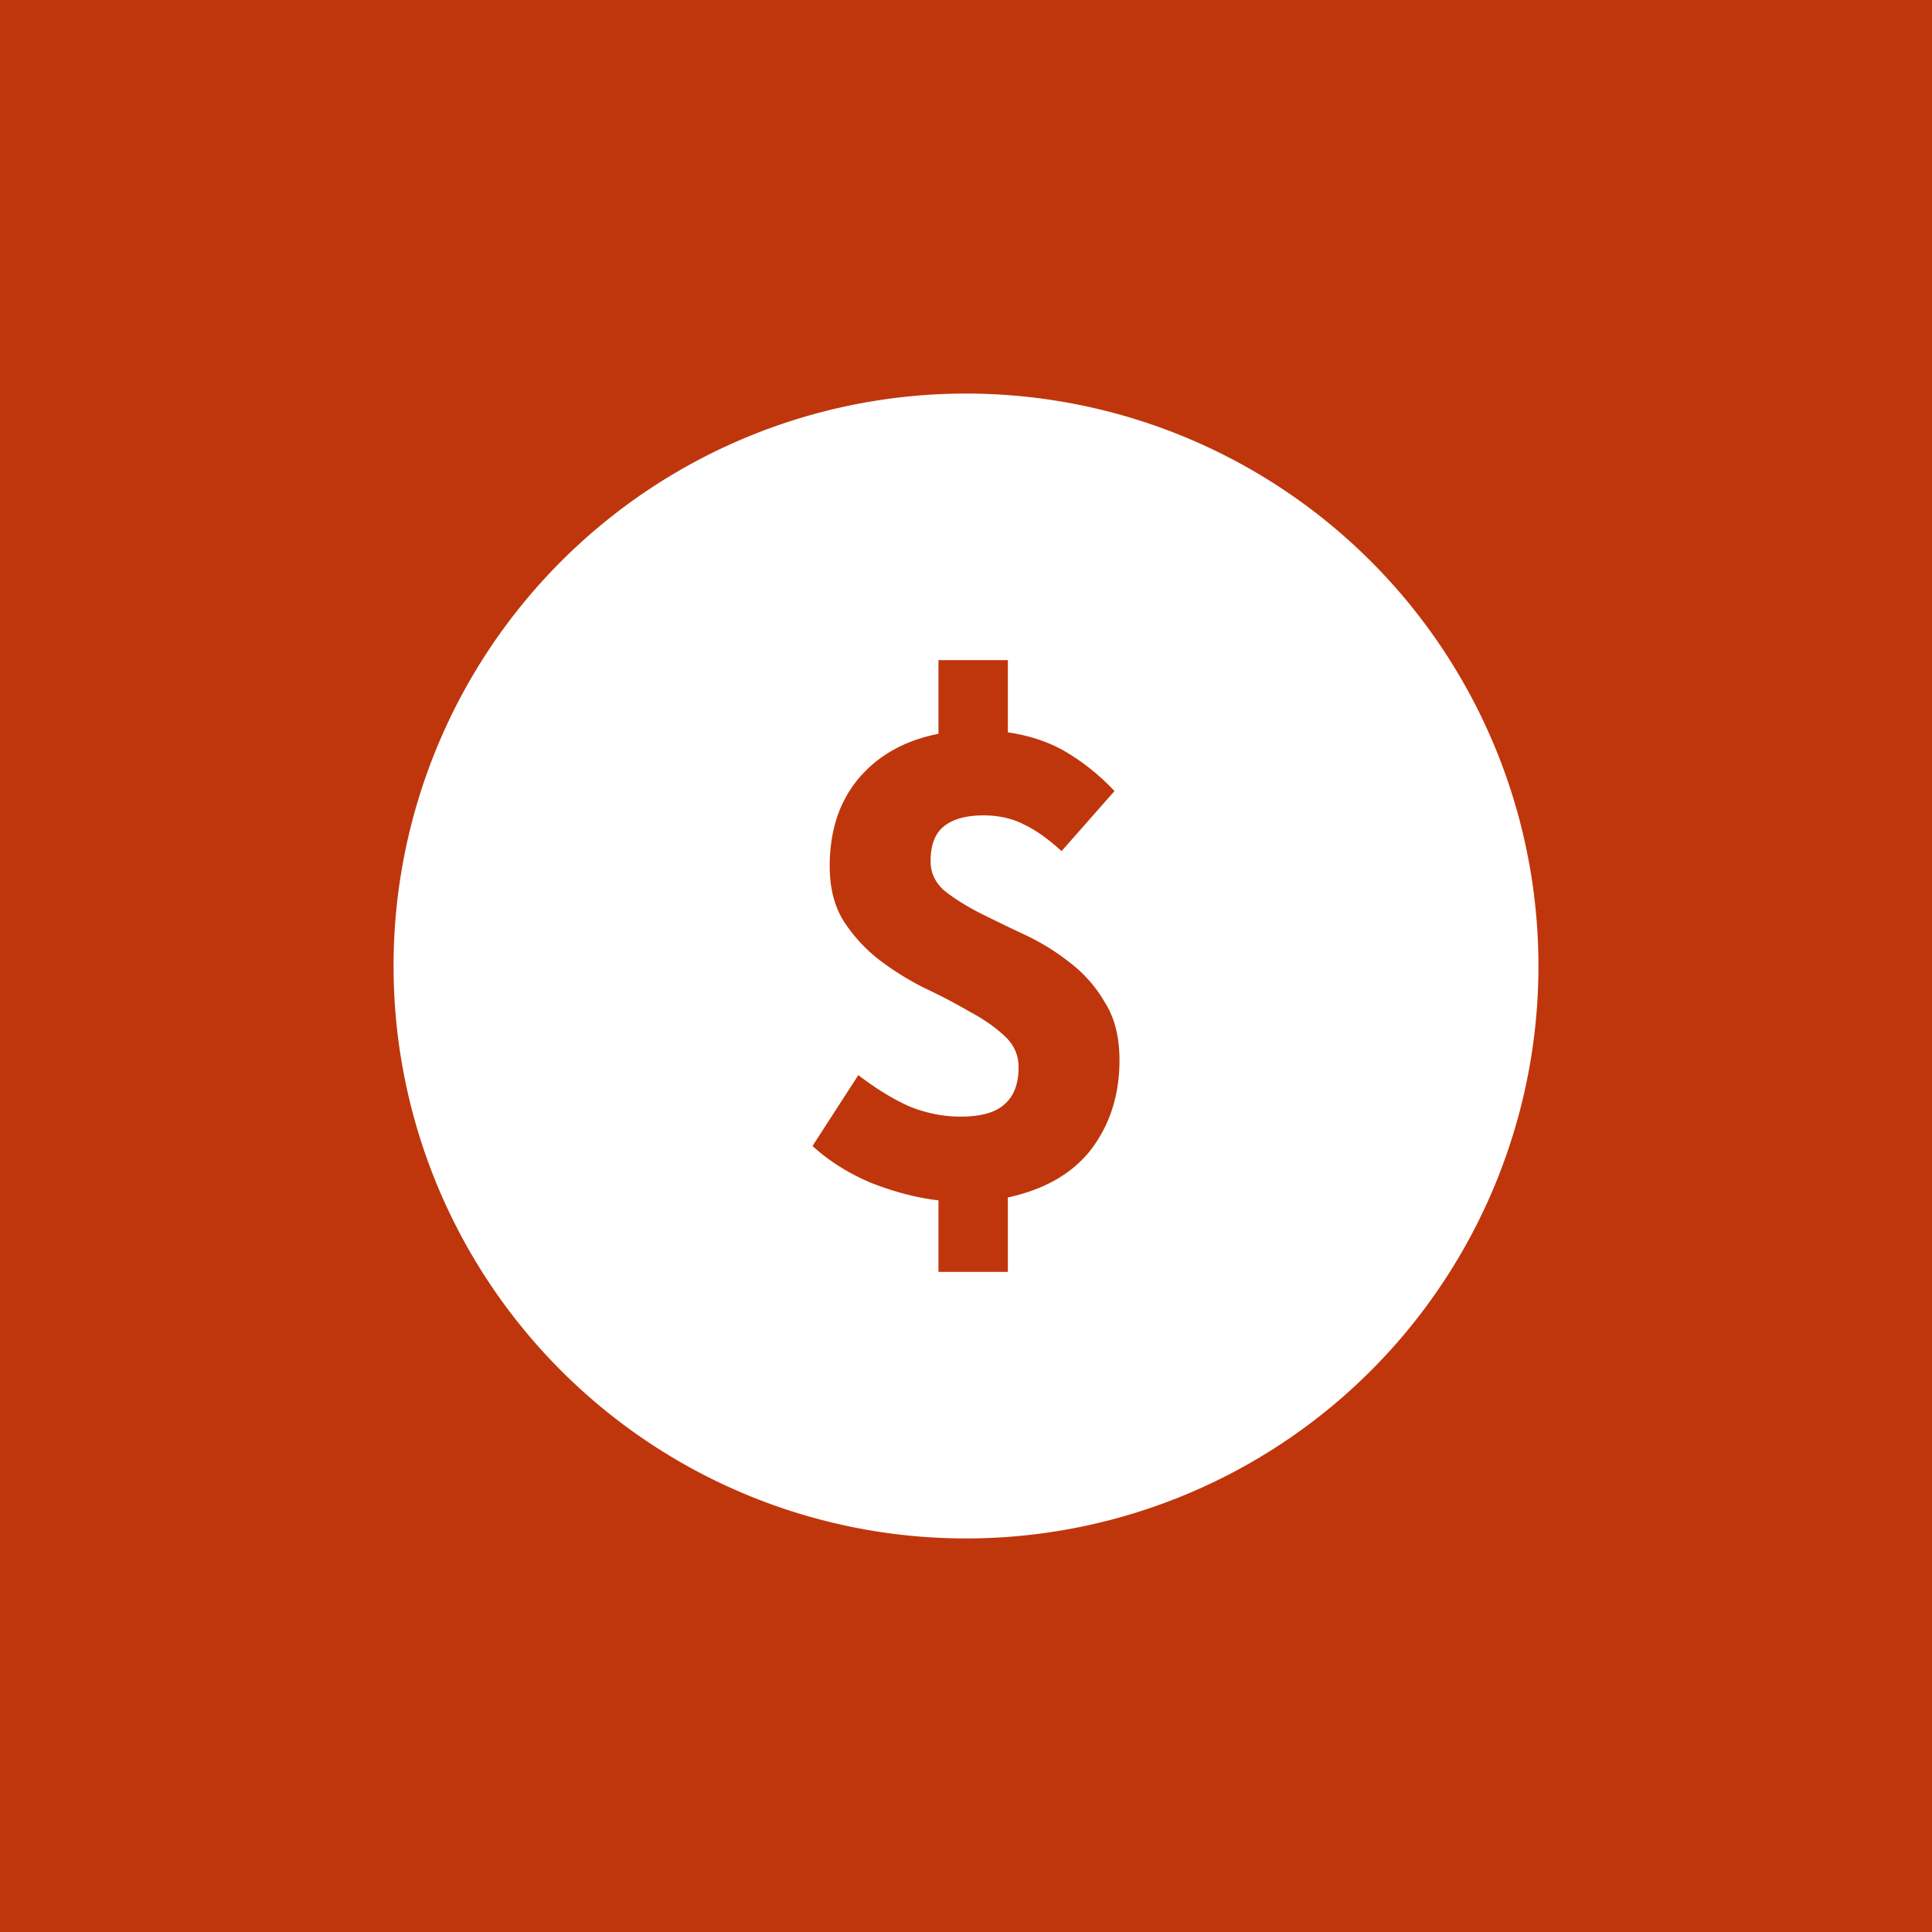 <?xml version="1.0" encoding="UTF-8" standalone="no"?>
<!-- Created with Inkscape (http://www.inkscape.org/) -->

<svg
   xmlns:dc="http://purl.org/dc/elements/1.1/"
   xmlns:cc="http://creativecommons.org/ns#"
   xmlns:rdf="http://www.w3.org/1999/02/22-rdf-syntax-ns#"
   xmlns:svg="http://www.w3.org/2000/svg"
   xmlns="http://www.w3.org/2000/svg"
   xmlns:sodipodi="http://sodipodi.sourceforge.net/DTD/sodipodi-0.dtd"
   xmlns:inkscape="http://www.inkscape.org/namespaces/inkscape"
   width="108"
   height="108"
   viewBox="0 0 108 108"
   version="1.1"
   id="svg8"
   sodipodi:docname="ic_launcher_foreground.svg"
   inkscape:version="0.92.4 5da689c313, 2019-01-14">
  <defs
     id="defs2" />
  <sodipodi:namedview
     id="base"
     pagecolor="#ffffff"
     bordercolor="#666666"
     borderopacity="1.0"
     inkscape:pageopacity="0.0"
     inkscape:pageshadow="2"
     inkscape:zoom="5.5651923"
     inkscape:cx="50.473824"
     inkscape:cy="56.736733"
     inkscape:document-units="px"
     inkscape:current-layer="layer1"
     showgrid="true"
     inkscape:snap-global="false"
     units="px"
     inkscape:window-width="1920"
     inkscape:window-height="1047"
     inkscape:window-x="0"
     inkscape:window-y="33"
     inkscape:window-maximized="1">
    <inkscape:grid
       type="xygrid"
       id="grid819" />
  </sodipodi:namedview>
  <g
     inkscape:label="Layer 1"
     inkscape:groupmode="layer"
     id="layer1"
     transform="translate(0,-1014.52)">
    <path
       style="fill:#bf360c;fill-opacity:1;stroke:none;stroke-width:35.736;stroke-linecap:round;stroke-linejoin:round;stroke-miterlimit:4;stroke-dasharray:none;stroke-opacity:1"
       d="M 0 0 L 0 108 L 108 108 L 108 0 L 0 0 z M 54 22 A 32 32 0 0 1 86 54 A 32 32 0 0 1 54 86 A 32 32 0 0 1 22 54 A 32 32 0 0 1 54 22 z M 52.461 36.9 L 52.461 41.02 C 50.568 41.393 49.074 42.232 47.98 43.539 C 46.914 44.819 46.381 46.447 46.381 48.42 C 46.381 49.62 46.634 50.632 47.141 51.459 C 47.674 52.286 48.326 53.006 49.1 53.619 C 49.9 54.232 50.753 54.767 51.66 55.221 C 52.567 55.647 53.406 56.086 54.18 56.539 C 54.98 56.966 55.634 57.42 56.141 57.9 C 56.674 58.38 56.939 58.967 56.939 59.66 C 56.939 60.593 56.674 61.287 56.141 61.74 C 55.634 62.194 54.819 62.42 53.699 62.42 C 52.739 62.42 51.793 62.233 50.859 61.859 C 49.953 61.459 48.994 60.873 47.98 60.1 L 45.42 64.061 C 46.353 64.914 47.46 65.607 48.74 66.141 C 50.047 66.647 51.288 66.966 52.461 67.1 L 52.461 71.1 L 56.34 71.1 L 56.34 66.939 C 58.42 66.486 59.98 65.581 61.02 64.221 C 62.06 62.834 62.58 61.18 62.58 59.26 C 62.58 57.98 62.313 56.914 61.779 56.061 C 61.273 55.181 60.62 54.434 59.82 53.82 C 59.047 53.207 58.207 52.686 57.301 52.26 C 56.394 51.833 55.54 51.42 54.74 51.02 C 53.967 50.62 53.313 50.206 52.779 49.779 C 52.273 49.326 52.02 48.781 52.02 48.141 C 52.02 47.234 52.273 46.58 52.779 46.18 C 53.286 45.78 54.02 45.58 54.98 45.58 C 55.834 45.58 56.593 45.753 57.26 46.1 C 57.926 46.42 58.62 46.913 59.34 47.58 L 62.301 44.221 C 61.527 43.394 60.659 42.686 59.699 42.1 C 58.739 41.513 57.62 41.126 56.34 40.939 L 56.34 36.9 L 52.461 36.9 z "
       transform="translate(0,1014.52)"
       id="rect830" />
  </g>
</svg>
